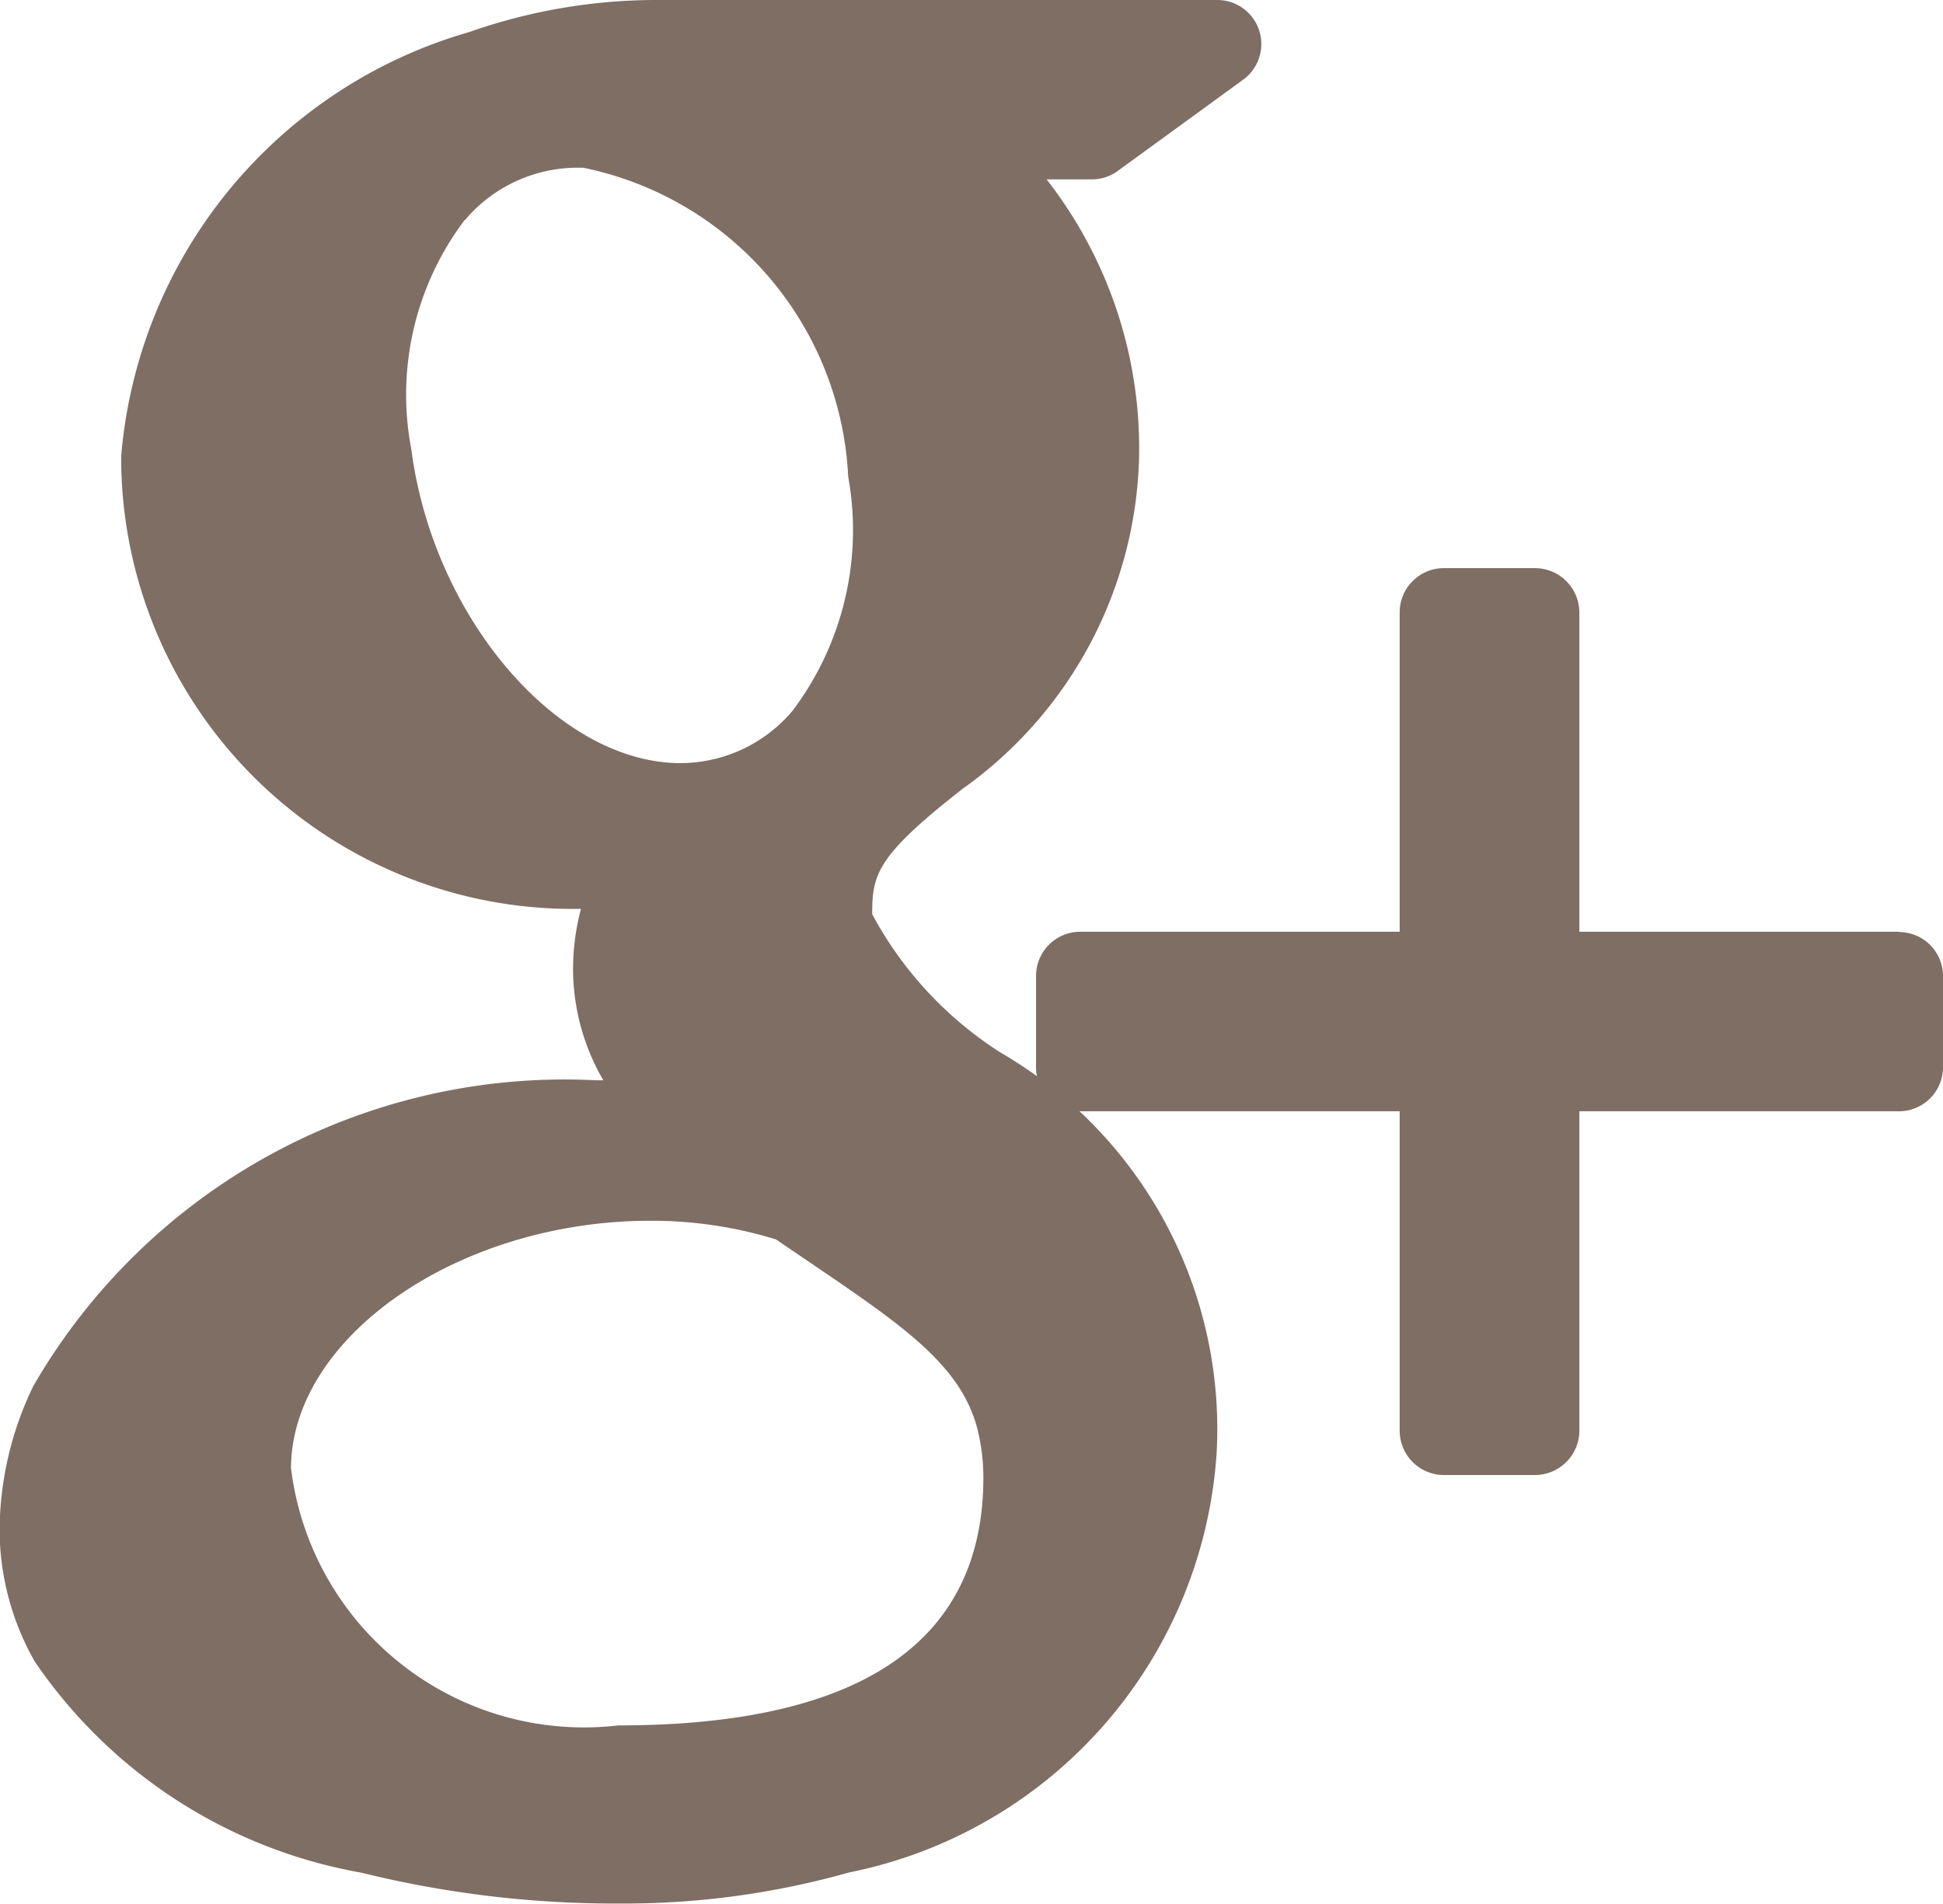 <svg xmlns="http://www.w3.org/2000/svg" width="13.983" height="13.703" viewBox="0 0 13.983 13.703">
  <g id="Group_1456" data-name="Group 1456" transform="translate(0 0)">
    <path id="Path_867" data-name="Path 867" d="M190.294,33.661h-2.3v-2.3a.32.32,0,0,0-.32-.317h-.655a.318.318,0,0,0-.318.317v2.3h-2.3a.318.318,0,0,0-.317.319v.655a.317.317,0,0,0,.317.318h2.3v2.3a.319.319,0,0,0,.318.318h.655a.32.32,0,0,0,.32-.318v-2.3h2.3a.317.317,0,0,0,.317-.317v-.655a.317.317,0,0,0-.317-.318" transform="translate(-176.628 -26.955)" fill="#7e6e64"/>
    <path id="Path_868" data-name="Path 868" d="M174.967,29.672a2.685,2.685,0,0,1-.931-1c0-.281.024-.415.655-.906a3.018,3.018,0,0,0,1.265-2.364,3.147,3.147,0,0,0-.665-2.019h.325a.313.313,0,0,0,.186-.06l.9-.655a.317.317,0,0,0-.186-.576h-4.045a4.068,4.068,0,0,0-1.333.23,3.477,3.477,0,0,0-2.507,3.055,3.25,3.25,0,0,0,3.309,3.256,1.716,1.716,0,0,0-.057.428,1.6,1.6,0,0,0,.218.806h-.052a4.417,4.417,0,0,0-4.05,2.2,2.412,2.412,0,0,0-.243,1.031,1.927,1.927,0,0,0,.253.952,3.6,3.6,0,0,0,2.351,1.52,7.61,7.61,0,0,0,1.856.222,5.969,5.969,0,0,0,1.655-.224,3.3,3.3,0,0,0,2.643-3.009,3.133,3.133,0,0,0-1.55-2.889m-5.111,2.994c0-.951,1.209-1.786,2.586-1.786h.037a3.038,3.038,0,0,1,.867.134l.274.186c.639.435,1.06.721,1.177,1.182a1.451,1.451,0,0,1,.042.345c0,1.184-.883,1.785-2.627,1.785a2.124,2.124,0,0,1-2.355-1.846m1.252-8.989a1.06,1.06,0,0,1,.814-.376h.035a2.387,2.387,0,0,1,1.908,2.222,2.161,2.161,0,0,1-.4,1.686,1.056,1.056,0,0,1-.823.377h-.015c-.876-.026-1.751-1.063-1.906-2.259a2.087,2.087,0,0,1,.385-1.651" transform="translate(-167.759 -22.092)" fill="#7e6e64"/>
  </g>
</svg>
